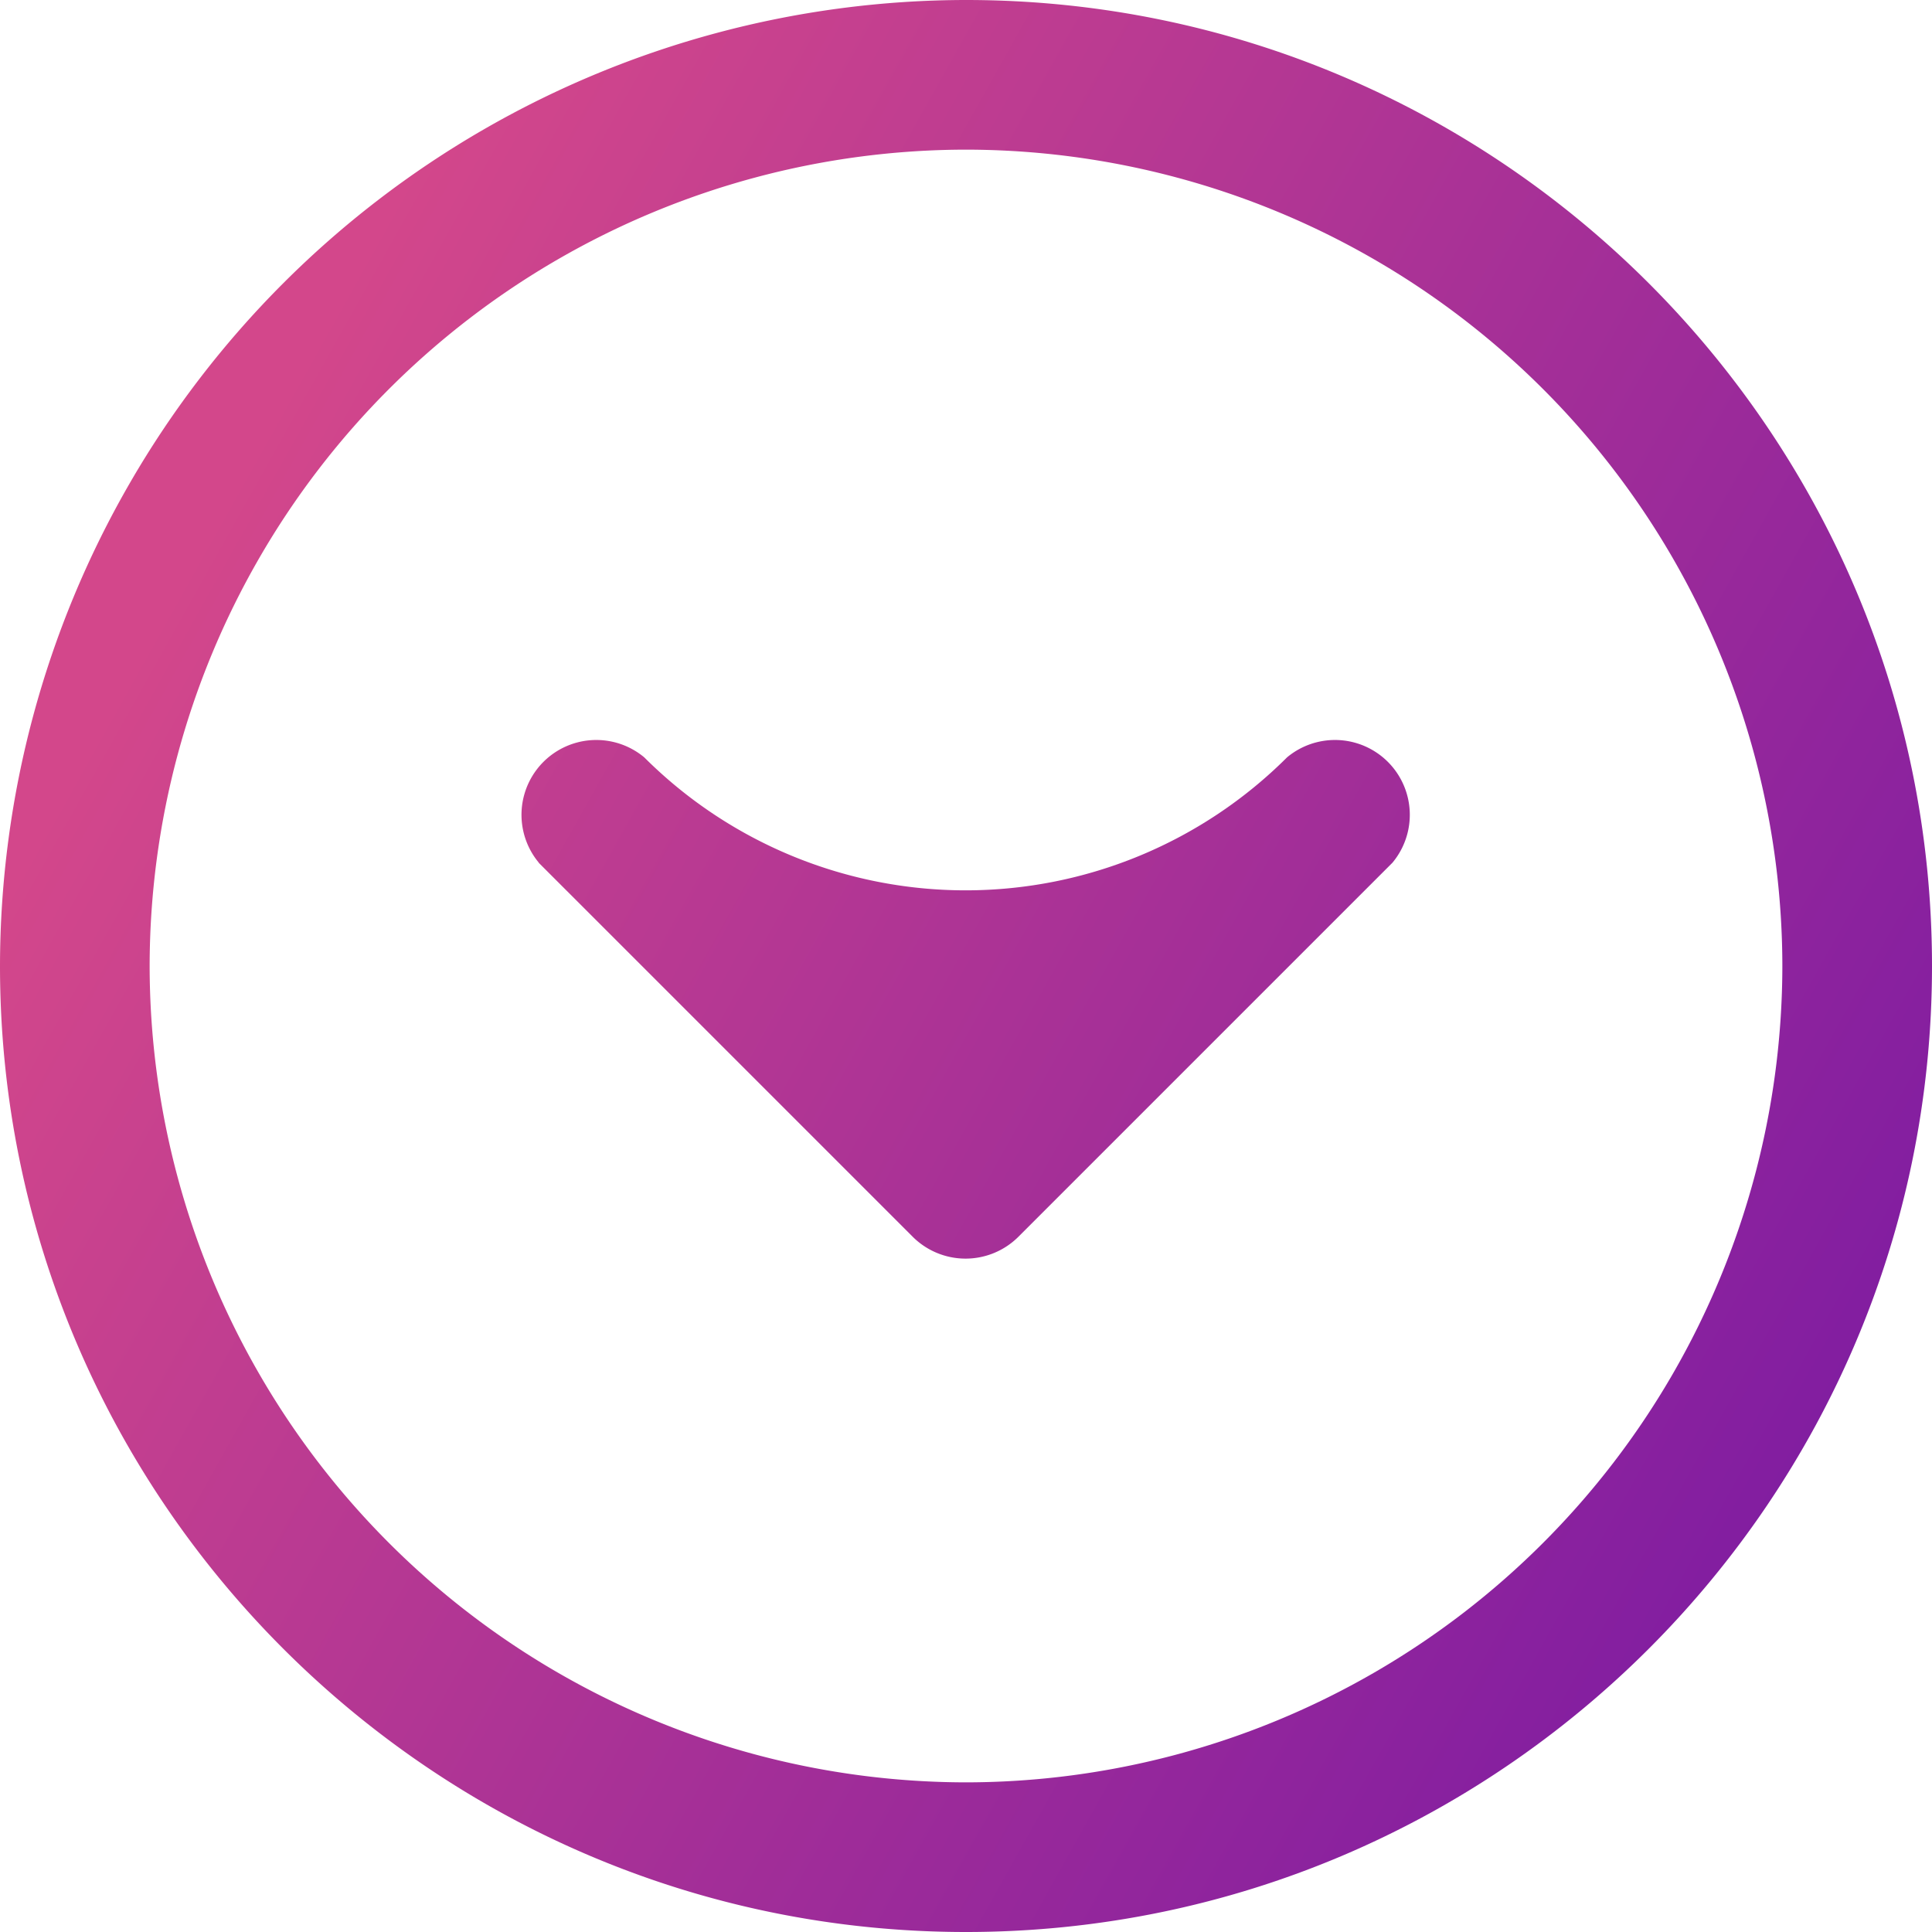 <svg width="11" height="11" fill="none" xmlns="http://www.w3.org/2000/svg"><path d="M5.5 11C8.533 11 11 8.533 11 5.5S8.533 0 5.5 0A5.506 5.506 0 000 5.5C0 8.532 2.467 11 5.5 11zM5.5.852A4.653 4.653 0 0110.148 5.5 4.653 4.653 0 015.5 10.148 4.653 4.653 0 01.852 5.5 4.653 4.653 0 015.5.852z" fill="url(#paint0_linear)"/><path d="M3.067 4.912l2.13 2.13a.426.426 0 00.601 0l2.13-2.13a.426.426 0 00-.6-.6 2.59 2.59 0 01-3.66 0 .426.426 0 00-.6.6z" fill="url(#paint1_linear)"/><defs><linearGradient id="paint0_linear" x1="4.904" y1="-5.088" x2="19.193" y2="2.906" gradientUnits="userSpaceOnUse"><stop offset=".043" stop-color="#D3478B"/><stop offset="1" stop-color="#5A09AB"/></linearGradient><linearGradient id="paint1_linear" x1="4.904" y1="-5.088" x2="19.193" y2="2.906" gradientUnits="userSpaceOnUse"><stop offset=".043" stop-color="#D3478B"/><stop offset="1" stop-color="#5A09AB"/></linearGradient></defs></svg>